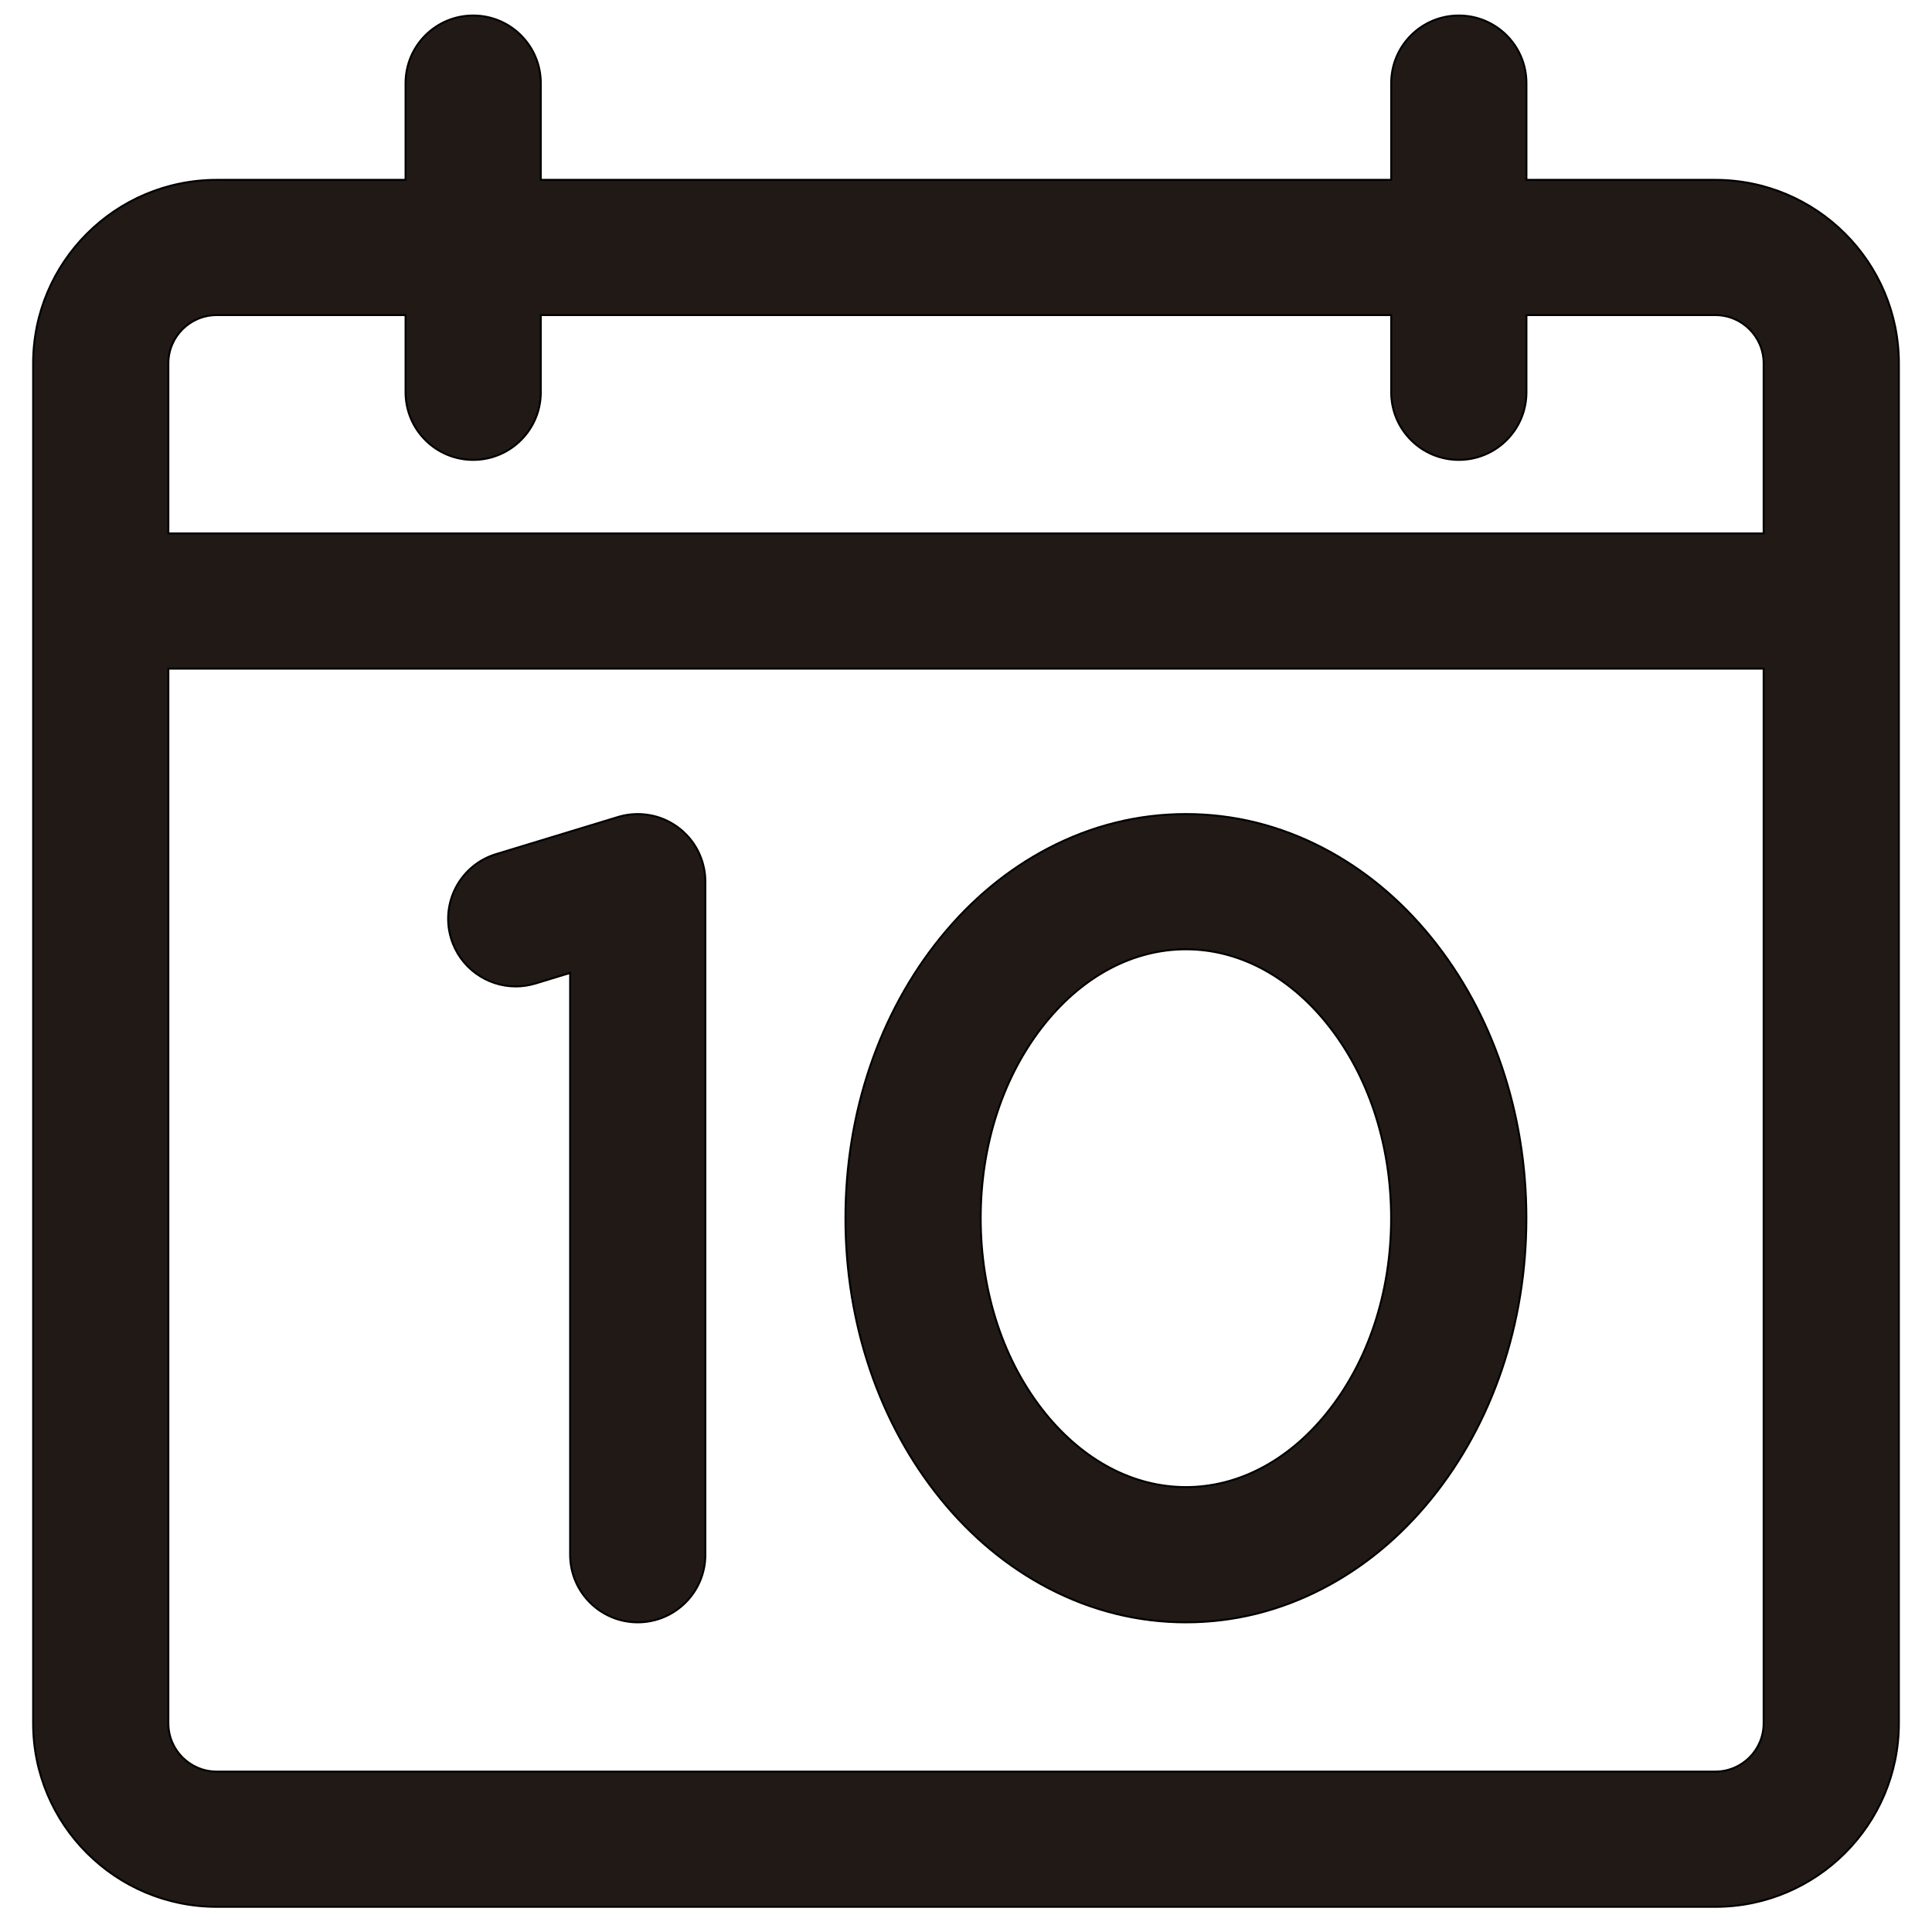 <?xml version="1.0" encoding="iso-8859-1"?>
<!-- Generator: Adobe Illustrator 18.0.0, SVG Export Plug-In . SVG Version: 6.00 Build 0)  -->
<!DOCTYPE svg PUBLIC "-//W3C//DTD SVG 1.1//EN" "http://www.w3.org/Graphics/SVG/1.1/DTD/svg11.dtd">
<svg version="1.1" id="Capa_1" xmlns="http://www.w3.org/2000/svg" xmlns:xlink="http://www.w3.org/1999/xlink" x="0px" y="0px"
	 viewBox="0 0 1000 1000" style="enable-background:new 0 0 1000 1000;" xml:space="preserve">
<g>
	<path style="fill:#211915;stroke:#000000;stroke-miterlimit:10;" d="M17.143,188.099v703.872c0,52.383,42.617,95,95,95h775.713
		c52.383,0,95-42.617,95-95V188.099c0-52.383-42.617-95-95-95h-97.773v-50.07c0-19.33-15.67-35-35-35s-35,15.67-35,35v50.069
		H279.916V43.029c0-19.33-15.67-35-35-35s-35,15.67-35,35v50.069h-97.772C59.76,93.099,17.143,135.716,17.143,188.099z
		 M912.857,891.971c0,13.807-11.193,25-25,25H112.143c-13.807,0-25-11.193-25-25V346.099h825.713L912.857,891.971L912.857,891.971z
		 M244.916,238.039c19.33,0,35-15.67,35-35v-39.94h440.168v39.94c0,19.33,15.67,35,35,35s35-15.67,35-35v-39.94h97.773
		c13.807,0,25,11.192,25,25v88H87.143v-88c0-13.808,11.193-25,25-25h97.772v39.94C209.916,222.369,225.585,238.039,244.916,238.039z
		"/>
	<path style="fill:#211915;stroke:#000000;stroke-miterlimit:10;" d="M266.947,510.583c3.375,0,6.809-0.493,10.205-1.526
		l17.942-5.462v301.128c0,19.33,15.67,35,35,35s35-15.67,35-35V456.856v-0.502c0-0.232-0.013-0.461-0.018-0.692
		c-0.007-0.328-0.009-0.656-0.025-0.985c-0.029-0.613-0.073-1.223-0.133-1.828c-0.016-0.16-0.039-0.321-0.057-0.481
		c-0.044-0.389-0.091-0.777-0.148-1.162c-0.059-0.395-0.129-0.788-0.202-1.183c-0.028-0.15-0.051-0.302-0.081-0.452
		c-0.147-0.741-0.328-1.481-0.525-2.221c-0.068-0.256-0.138-0.51-0.211-0.763c-0.041-0.142-0.075-0.283-0.118-0.425
		c-0.136-0.448-0.288-0.888-0.441-1.326c-0.098-0.281-0.2-0.561-0.305-0.839c-0.207-0.549-0.426-1.09-0.657-1.623
		c-0.106-0.244-0.214-0.486-0.326-0.728c-0.314-0.679-0.64-1.35-0.992-2c-1.89-3.487-4.33-6.559-7.171-9.145
		c-0.024-0.021-0.046-0.044-0.07-0.065c-0.322-0.293-0.654-0.574-0.987-0.855c-0.112-0.094-0.22-0.19-0.333-0.283
		c-0.247-0.203-0.502-0.396-0.755-0.594c-0.208-0.16-0.413-0.325-0.624-0.481c-0.162-0.12-0.329-0.233-0.493-0.351
		c-0.31-0.222-0.62-0.443-0.938-0.654c-0.07-0.046-0.141-0.09-0.211-0.136c-3.642-2.391-7.752-4.126-12.168-5.024
		c-0.724-0.147-1.458-0.264-2.198-0.365c-0.262-0.036-0.525-0.069-0.788-0.1c-0.584-0.067-1.173-0.12-1.766-0.157
		c-0.282-0.019-0.564-0.034-0.847-0.045c-0.469-0.02-0.939-0.036-1.413-0.036c-0.15,0-0.297,0.01-0.447,0.012
		c-0.261,0.003-0.523,0.01-0.785,0.02c-0.764,0.026-1.524,0.069-2.275,0.144c-0.157,0.017-0.315,0.039-0.472,0.057
		c-0.393,0.045-0.785,0.092-1.174,0.149c-0.385,0.058-0.771,0.126-1.156,0.197c-0.16,0.029-0.321,0.055-0.48,0.086
		c-0.597,0.118-1.193,0.255-1.789,0.405c-0.314,0.079-0.622,0.171-0.932,0.258c-0.227,0.064-0.455,0.12-0.682,0.189l-0.471,0.144
		l-62.663,19.075c-18.492,5.63-28.92,25.184-23.291,43.676C238.072,500.861,251.945,510.583,266.947,510.583z"/>
	<path style="fill:#211915;stroke:#000000;stroke-miterlimit:10;" d="M542.668,822.065c22.458,11.717,46.4,17.657,71.158,17.657
		s48.7-5.94,71.158-17.657c21.083-10.999,39.887-26.583,55.887-46.318c31.711-39.113,49.175-90.683,49.175-145.209
		s-17.464-106.096-49.175-145.209c-16-19.734-34.804-35.318-55.887-46.317c-22.458-11.717-46.4-17.657-71.158-17.657
		s-48.699,5.94-71.158,17.657c-21.083,10.999-39.887,26.583-55.887,46.317c-31.711,39.113-49.175,90.683-49.175,145.209
		s17.464,106.096,49.175,145.209C502.782,795.482,521.584,811.066,542.668,822.065z M541.156,529.414
		c19.898-24.543,45.707-38.06,72.67-38.06c26.964,0,52.772,13.517,72.671,38.06c21.635,26.685,33.55,62.598,33.55,101.124
		s-11.915,74.439-33.55,101.125c-19.898,24.543-45.707,38.06-72.671,38.06c-26.964,0-52.772-13.517-72.67-38.06
		c-21.635-26.686-33.55-62.599-33.55-101.125S519.521,556.099,541.156,529.414z"/>
</g>
</svg>

